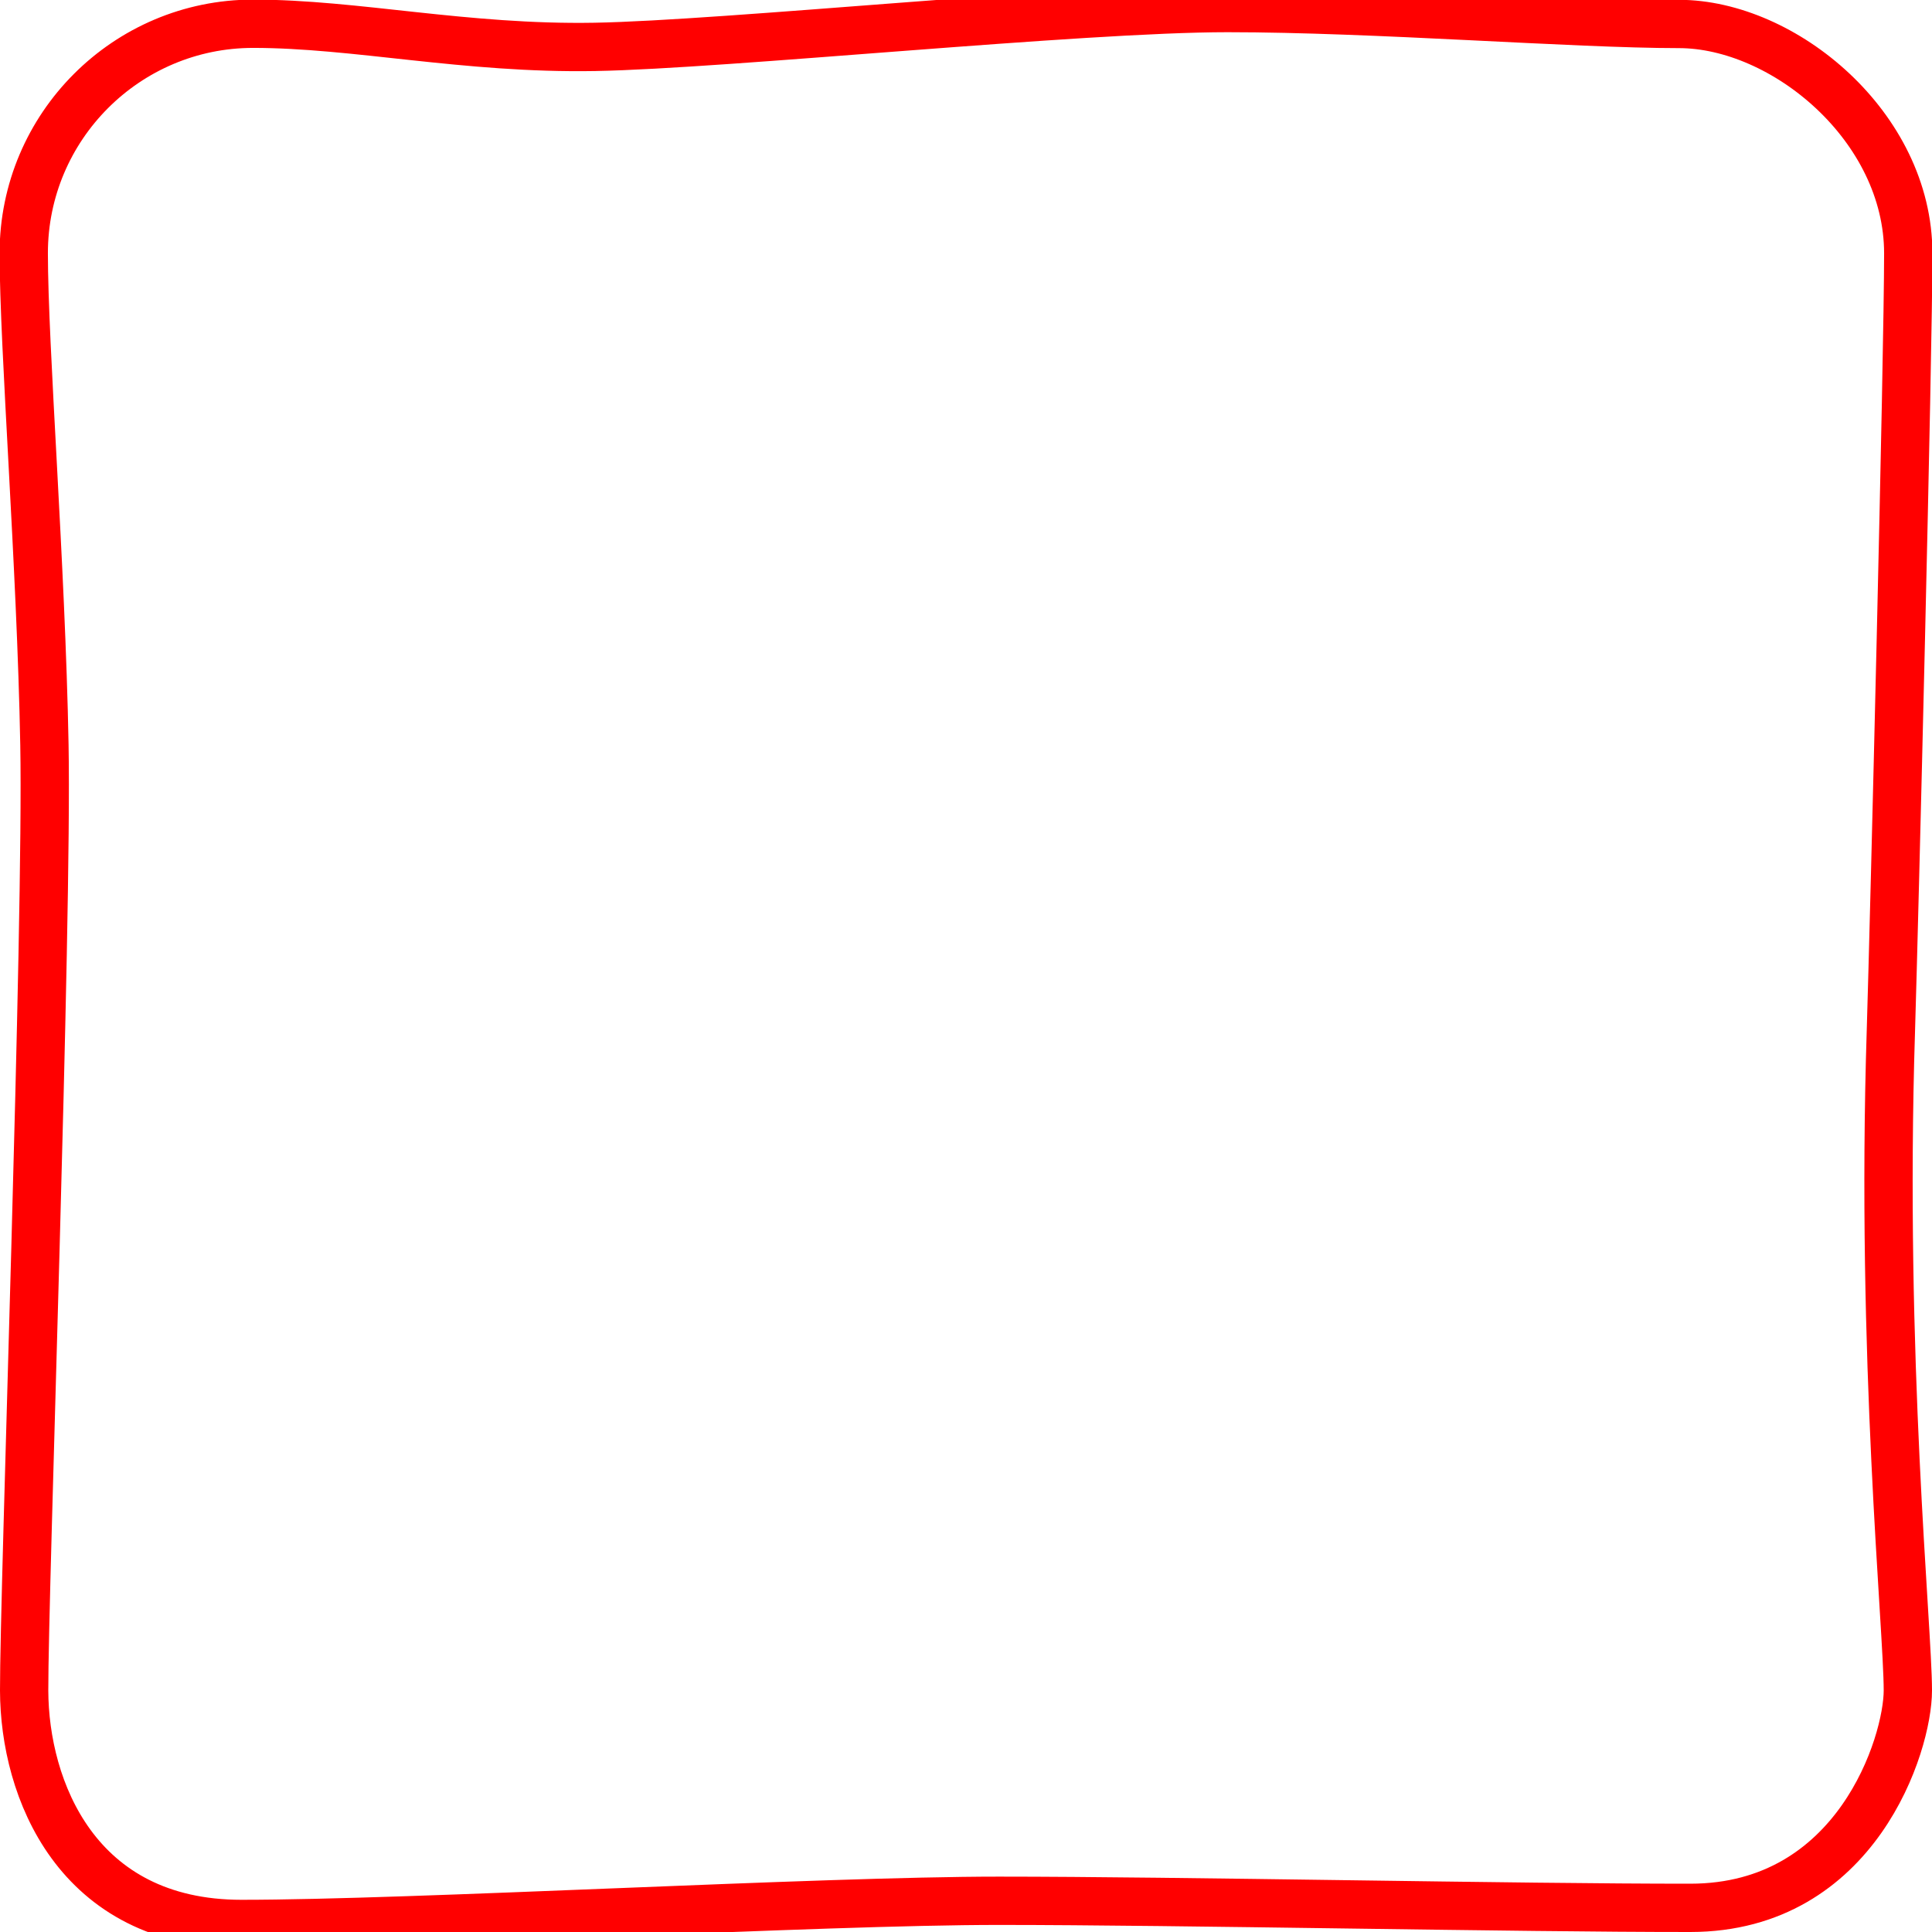 <?xml version="1.0" encoding="UTF-8" standalone="no"?>
<!-- Created with Inkscape (http://www.inkscape.org/) -->

<svg
   width="120"
   height="120"
   viewBox="0 0 120 120"
   version="1.1"
   id="svg1"
   xmlns="http://www.w3.org/2000/svg"
   xmlns:svg="http://www.w3.org/2000/svg">
  <defs
     id="defs1" />
  <g
     id="layer1">
    <path
       d="M 15.724,1.475 C 7.864,1.476 1.476,7.863 1.475,15.724 1.475,21.576 2.55,35.009 2.759,46.262 2.967,57.515 1.484,98.89 1.5,105 c 0.016,6.11 3.253,14.5 13.5,14.5 10.677,0 35.864,-1.439 47.04,-1.439 11.176,-7e-5 32.283,0.447 42.96,0.439 10.328,-0.008 13.5,-10.183 13.5,-13.5 0,-3.931 -1.703,-20.639 -1.053,-41.002 0.214,-6.982 1.078,-41.874 1.078,-48.26 C 118.525,7.868 110.798,1.489 104.276,1.489 97.753,1.488 85.386,0.5 76.243,0.5 67.101,0.5 45.002,2.772 36.946,2.912 28.889,3.053 22.092,1.475 15.724,1.475 Z"
       style="fill:#fd0000;fill-opacity:0;stroke:#ff0000;stroke-width:3;stroke-dasharray:none;stroke-opacity:1"
       id="path4" />
  </g>
</svg>
